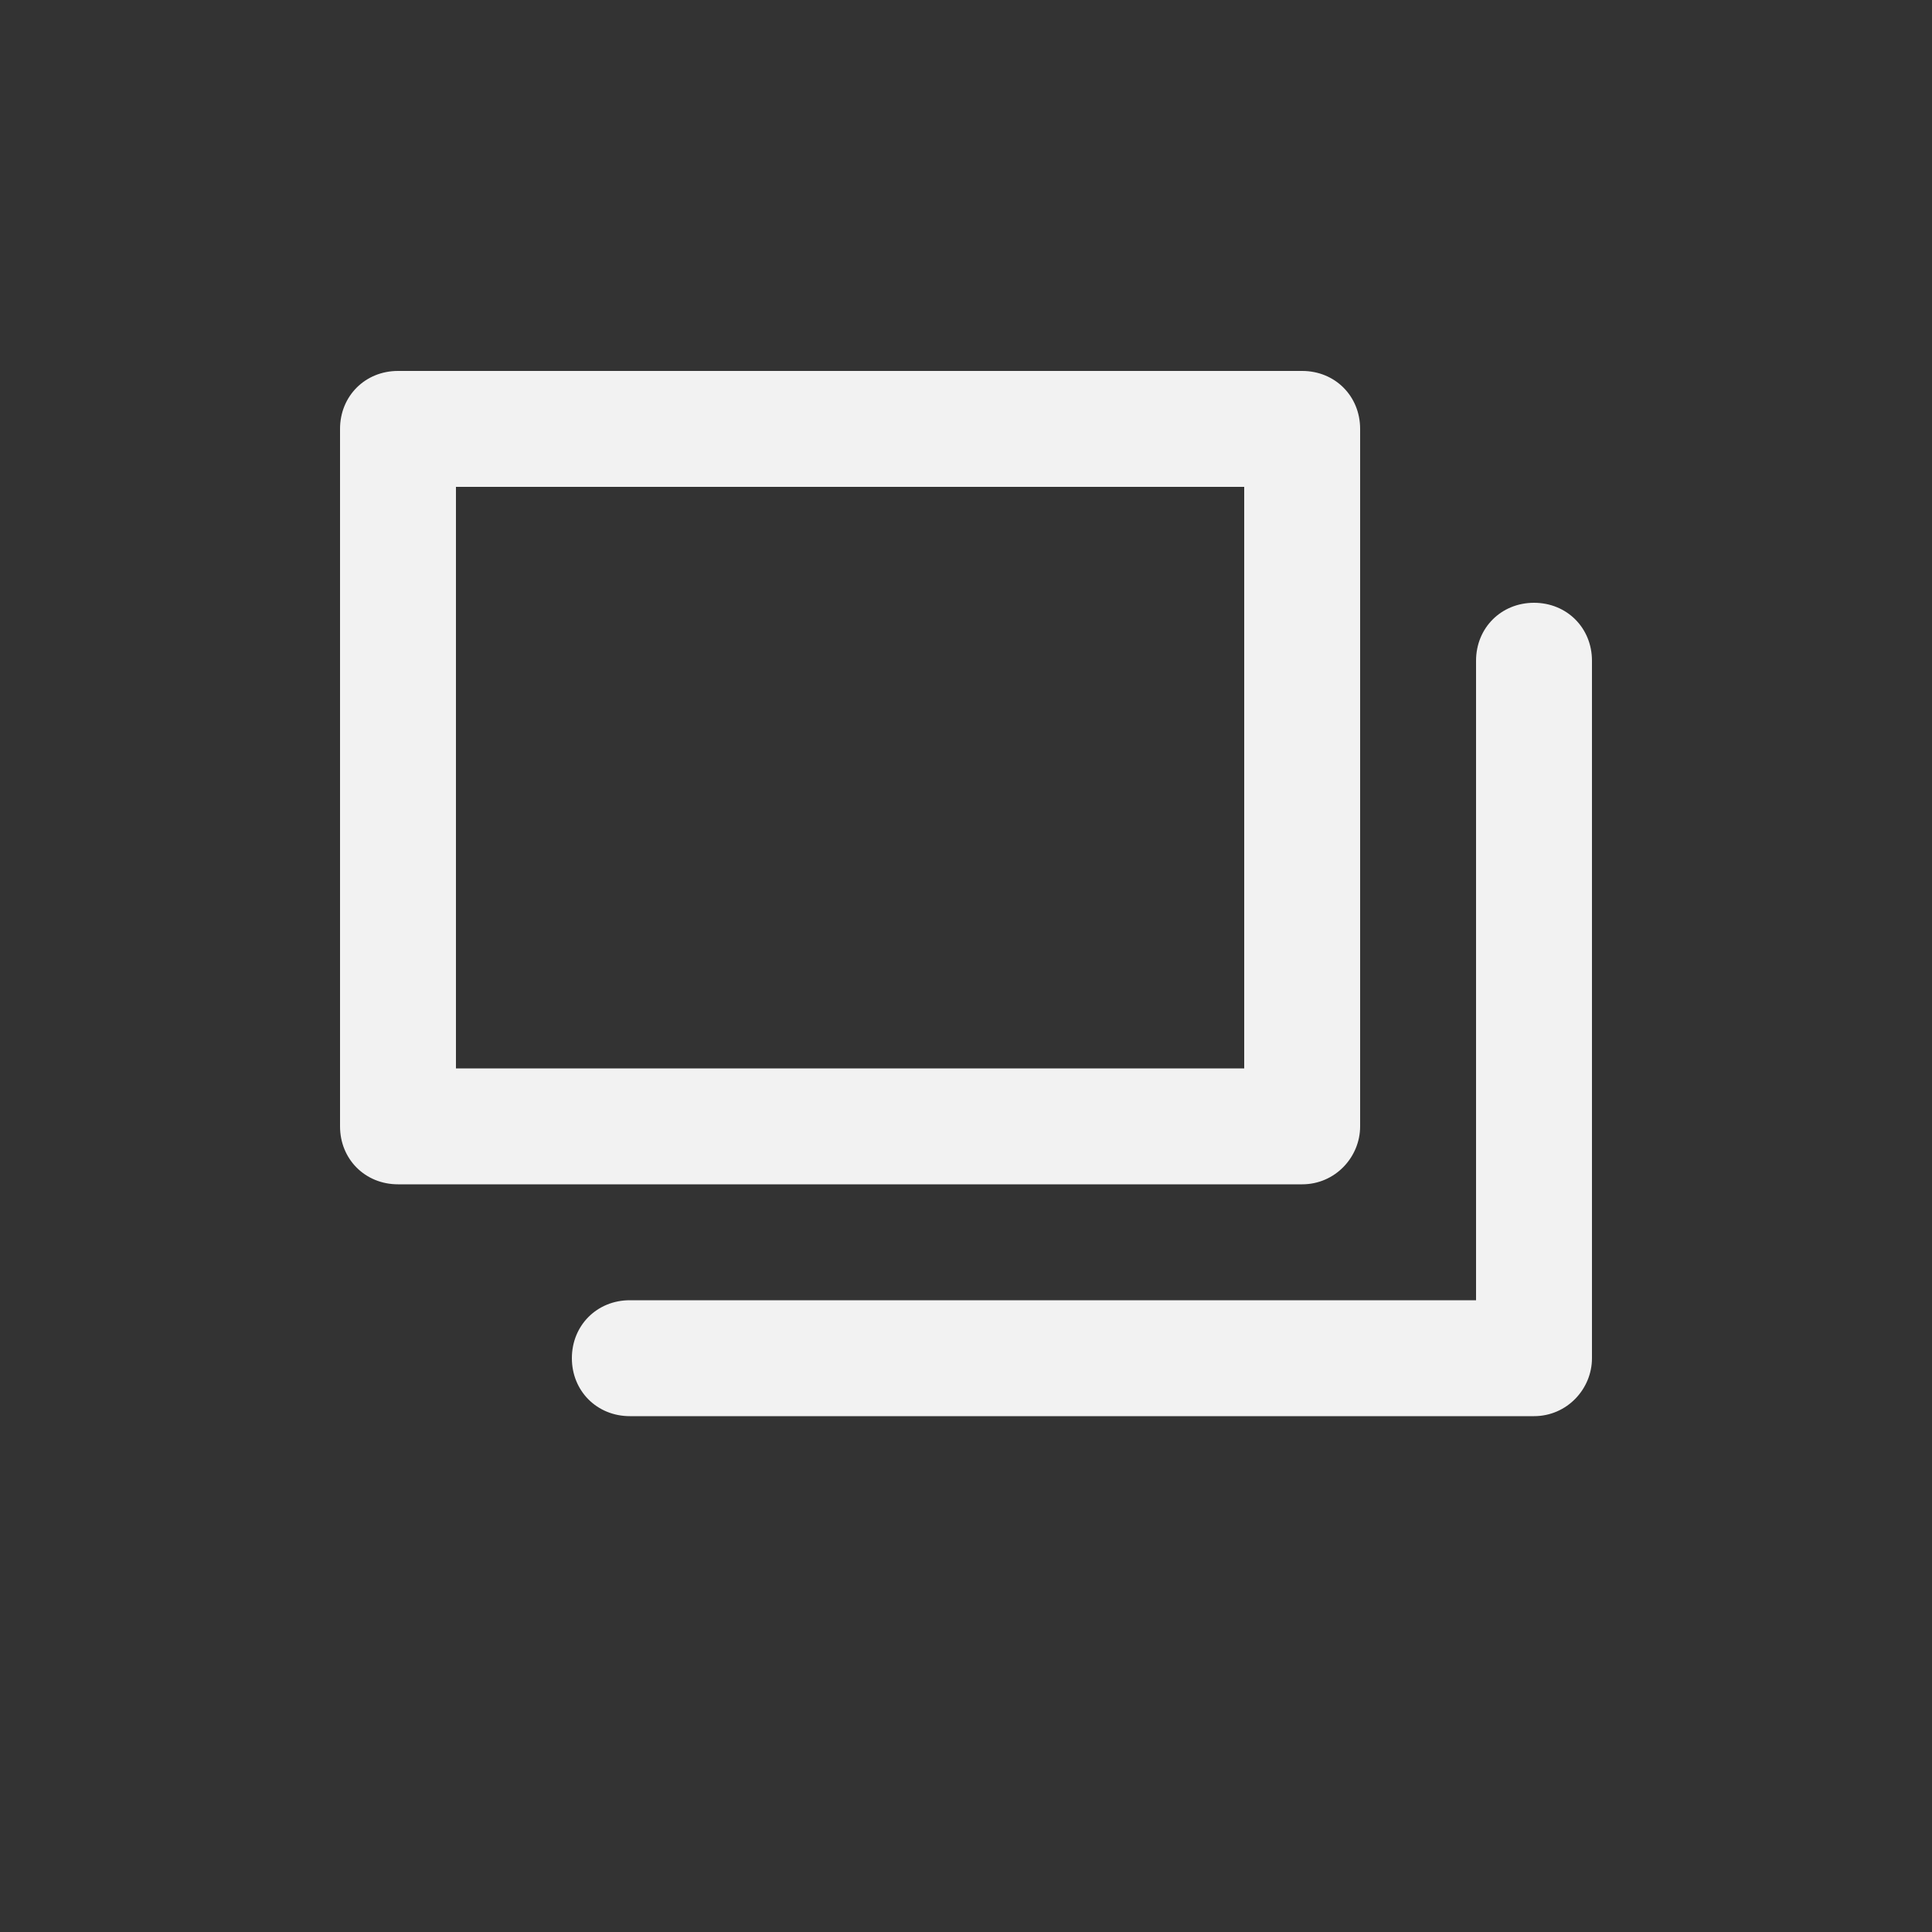 <?xml version="1.0" encoding="utf-8"?>
<!-- Generator: Adobe Illustrator 23.0.1, SVG Export Plug-In . SVG Version: 6.00 Build 0)  -->
<svg version="1.1" id="Capa_1" xmlns="http://www.w3.org/2000/svg" xmlns:xlink="http://www.w3.org/1999/xlink" x="0px" y="0px"
	 viewBox="0 0 100 100" style="enable-background:new 0 0 100 100;" xml:space="preserve">
<rect x="0" y="0" width="100" height="100" fill="#333333" stroke="none"/>
<style type="text/css">
	.st0{fill:#F2F2F2;}
</style>
<path class="st0" d="M70.4,58.3V22.2c0-1.7-1.3-3-3-3H20.6c-1.7,0-3,1.3-3,3v36.1c0,1.7,1.3,3,3,3h46.8
	C69.1,61.3,70.4,59.9,70.4,58.3z M64.4,55.3H23.6V25.2h40.8V55.3z M79.4,73.3H32.6c-1.7,0-3-1.3-3-3s1.3-3,3-3h43.8V34.2
	c0-1.7,1.3-3,3-3s3,1.3,3,3v36.1C82.4,71.9,81.1,73.3,79.4,73.3L79.4,73.3z"/>
</svg>
